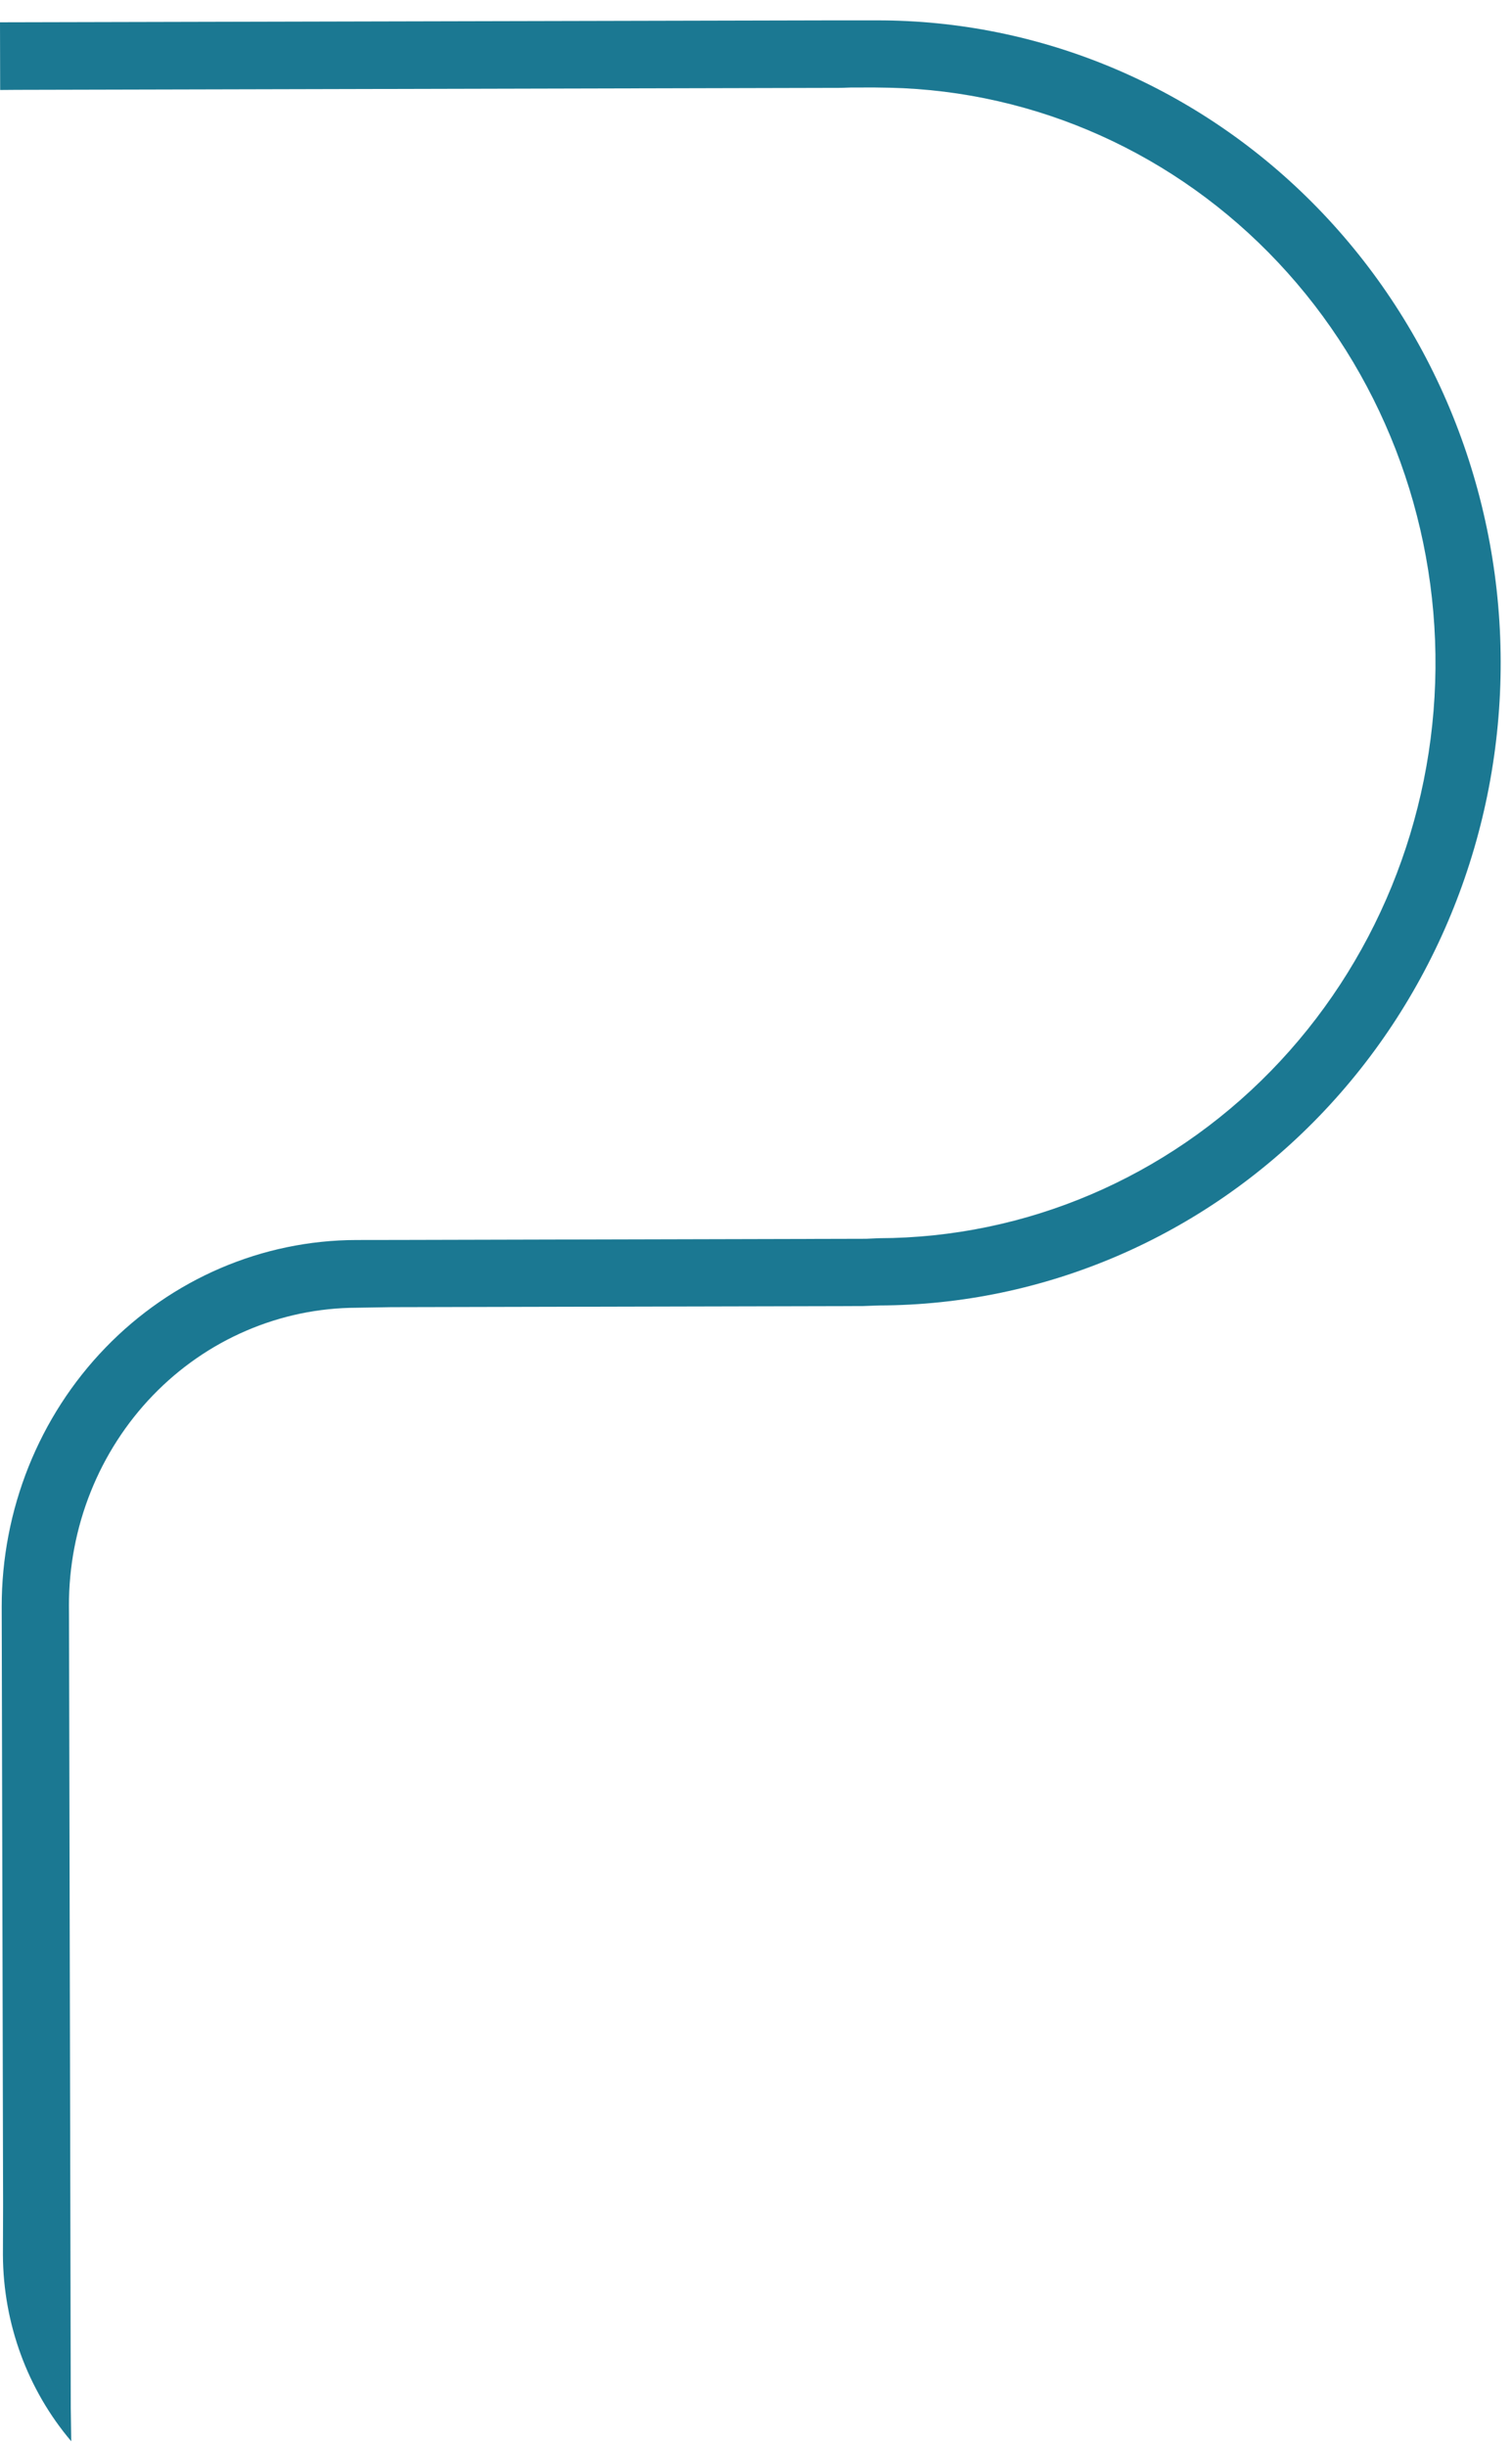 <svg width="47" height="76" viewBox="0 0 47 76" fill="none" xmlns="http://www.w3.org/2000/svg">
<path d="M27.234 0.633H25.766L0 0.693L0.005 2.795L0.515 2.791L26.139 2.729L26.435 2.719L27.16 2.717L27.654 2.725C32.217 2.827 36.556 4.777 39.732 8.154C42.908 11.53 44.665 16.061 44.621 20.763C44.577 25.465 42.736 29.96 39.498 33.273C36.259 36.586 31.884 38.45 27.321 38.461L26.923 38.479L12.442 38.515L11.082 38.517C8.152 38.522 5.345 39.725 3.277 41.863C1.209 44 0.049 46.897 0.053 49.915L0.096 68.479L0.091 70.046C0.101 72.174 0.855 74.229 2.215 75.831L2.2 74.798L2.145 50.178L2.143 49.881C2.14 48.668 2.369 47.466 2.817 46.344C3.265 45.222 3.923 44.202 4.753 43.342C5.584 42.482 6.57 41.799 7.657 41.333C8.744 40.866 9.909 40.624 11.086 40.621L12.158 40.603L26.817 40.569L27.326 40.55C32.463 40.537 37.384 38.422 41.008 34.67C44.632 30.919 46.66 25.837 46.648 20.544C46.636 15.251 44.584 10.179 40.943 6.445C37.302 2.711 32.371 0.62 27.234 0.633Z" fill="#1B7892"/>
</svg>
